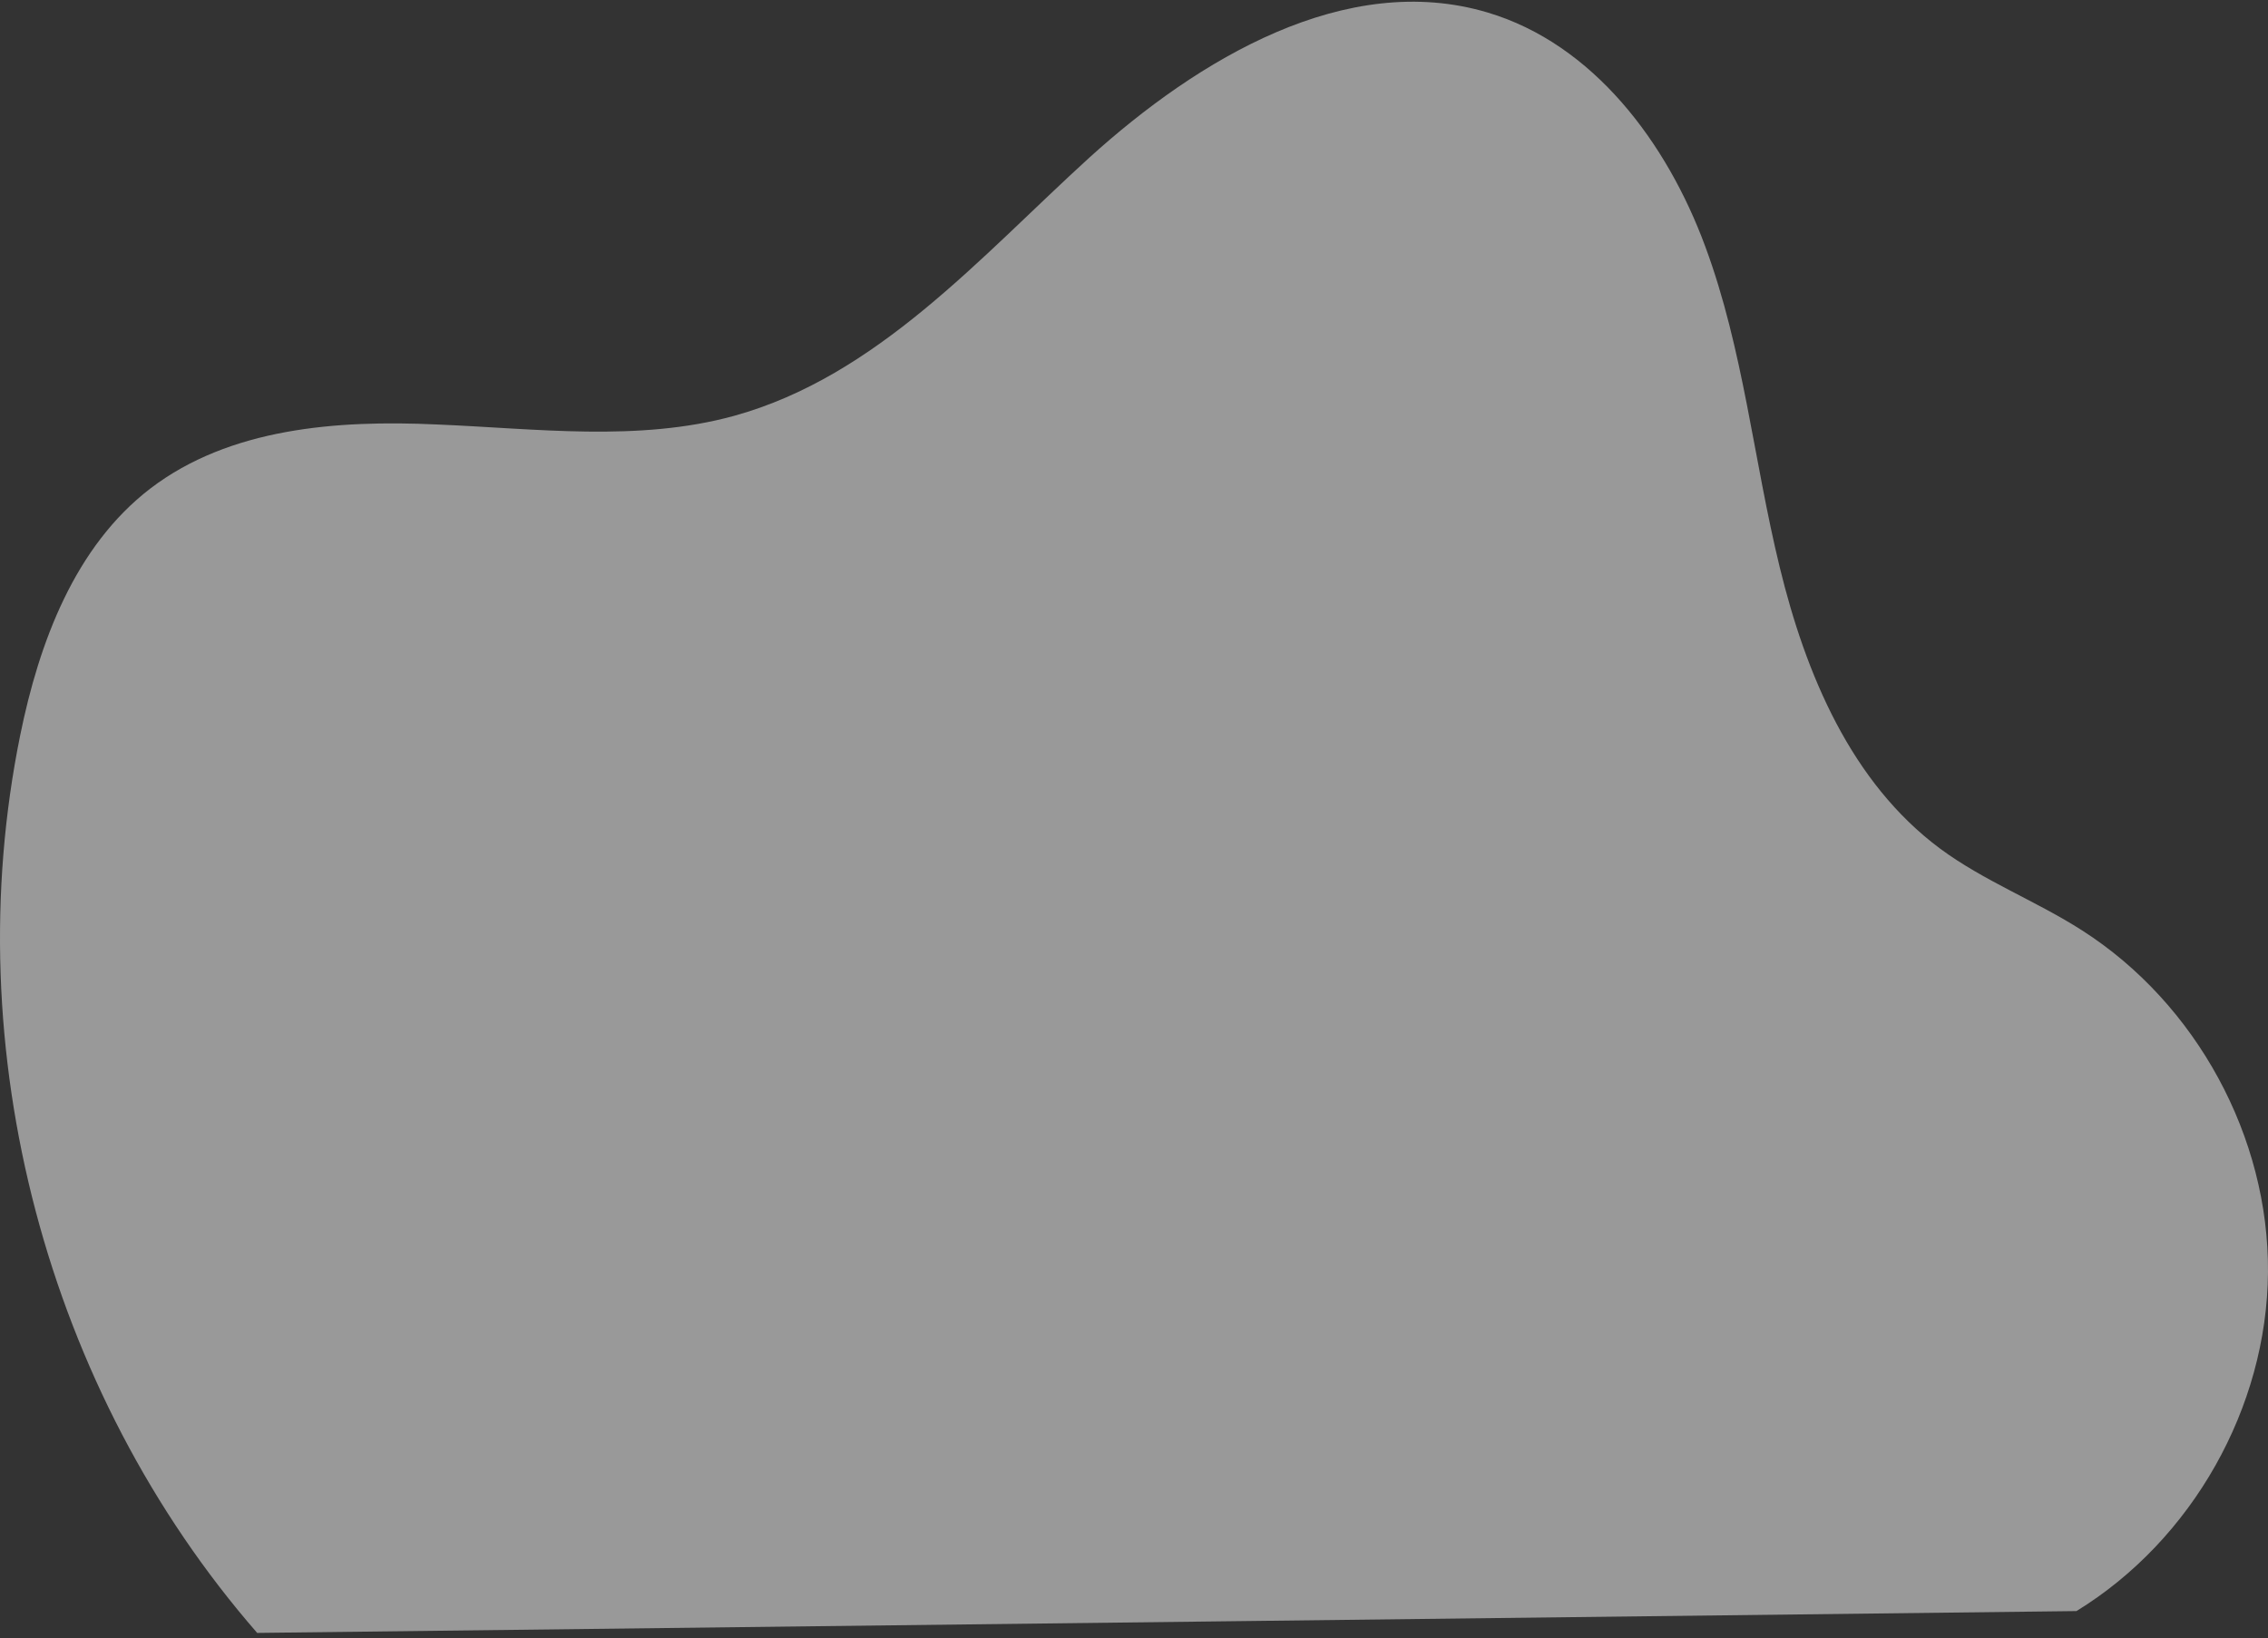<svg width="335" height="242" viewBox="0 0 335 242" fill="none" xmlns="http://www.w3.org/2000/svg">
    <rect x="0" y="0" width="335" height="242" fill="#333333" stroke="none"/>
    <path d="M37.987 241.253C6.829 205.454 -6.448 155.021 2.982 108.641C5.773 94.907 11.054 80.723 22.219 72.167C33.913 63.236 49.755 62.035 64.466 62.711C79.177 63.311 94.266 65.338 108.449 61.435C129.572 55.581 144.736 38.02 160.88 23.31C177.025 8.676 198.827 -4.383 219.724 1.846C235.341 6.499 246.204 21.059 251.862 36.369C257.52 51.604 259.029 68.039 262.877 83.8C266.724 99.635 273.438 115.621 286.565 125.377C293.053 130.18 300.748 133.107 307.538 137.46C324.437 148.267 335.149 168.005 334.998 187.968C334.848 207.931 323.833 227.519 306.708 238.026" fill="white" fill-opacity="0.5" />
</svg>